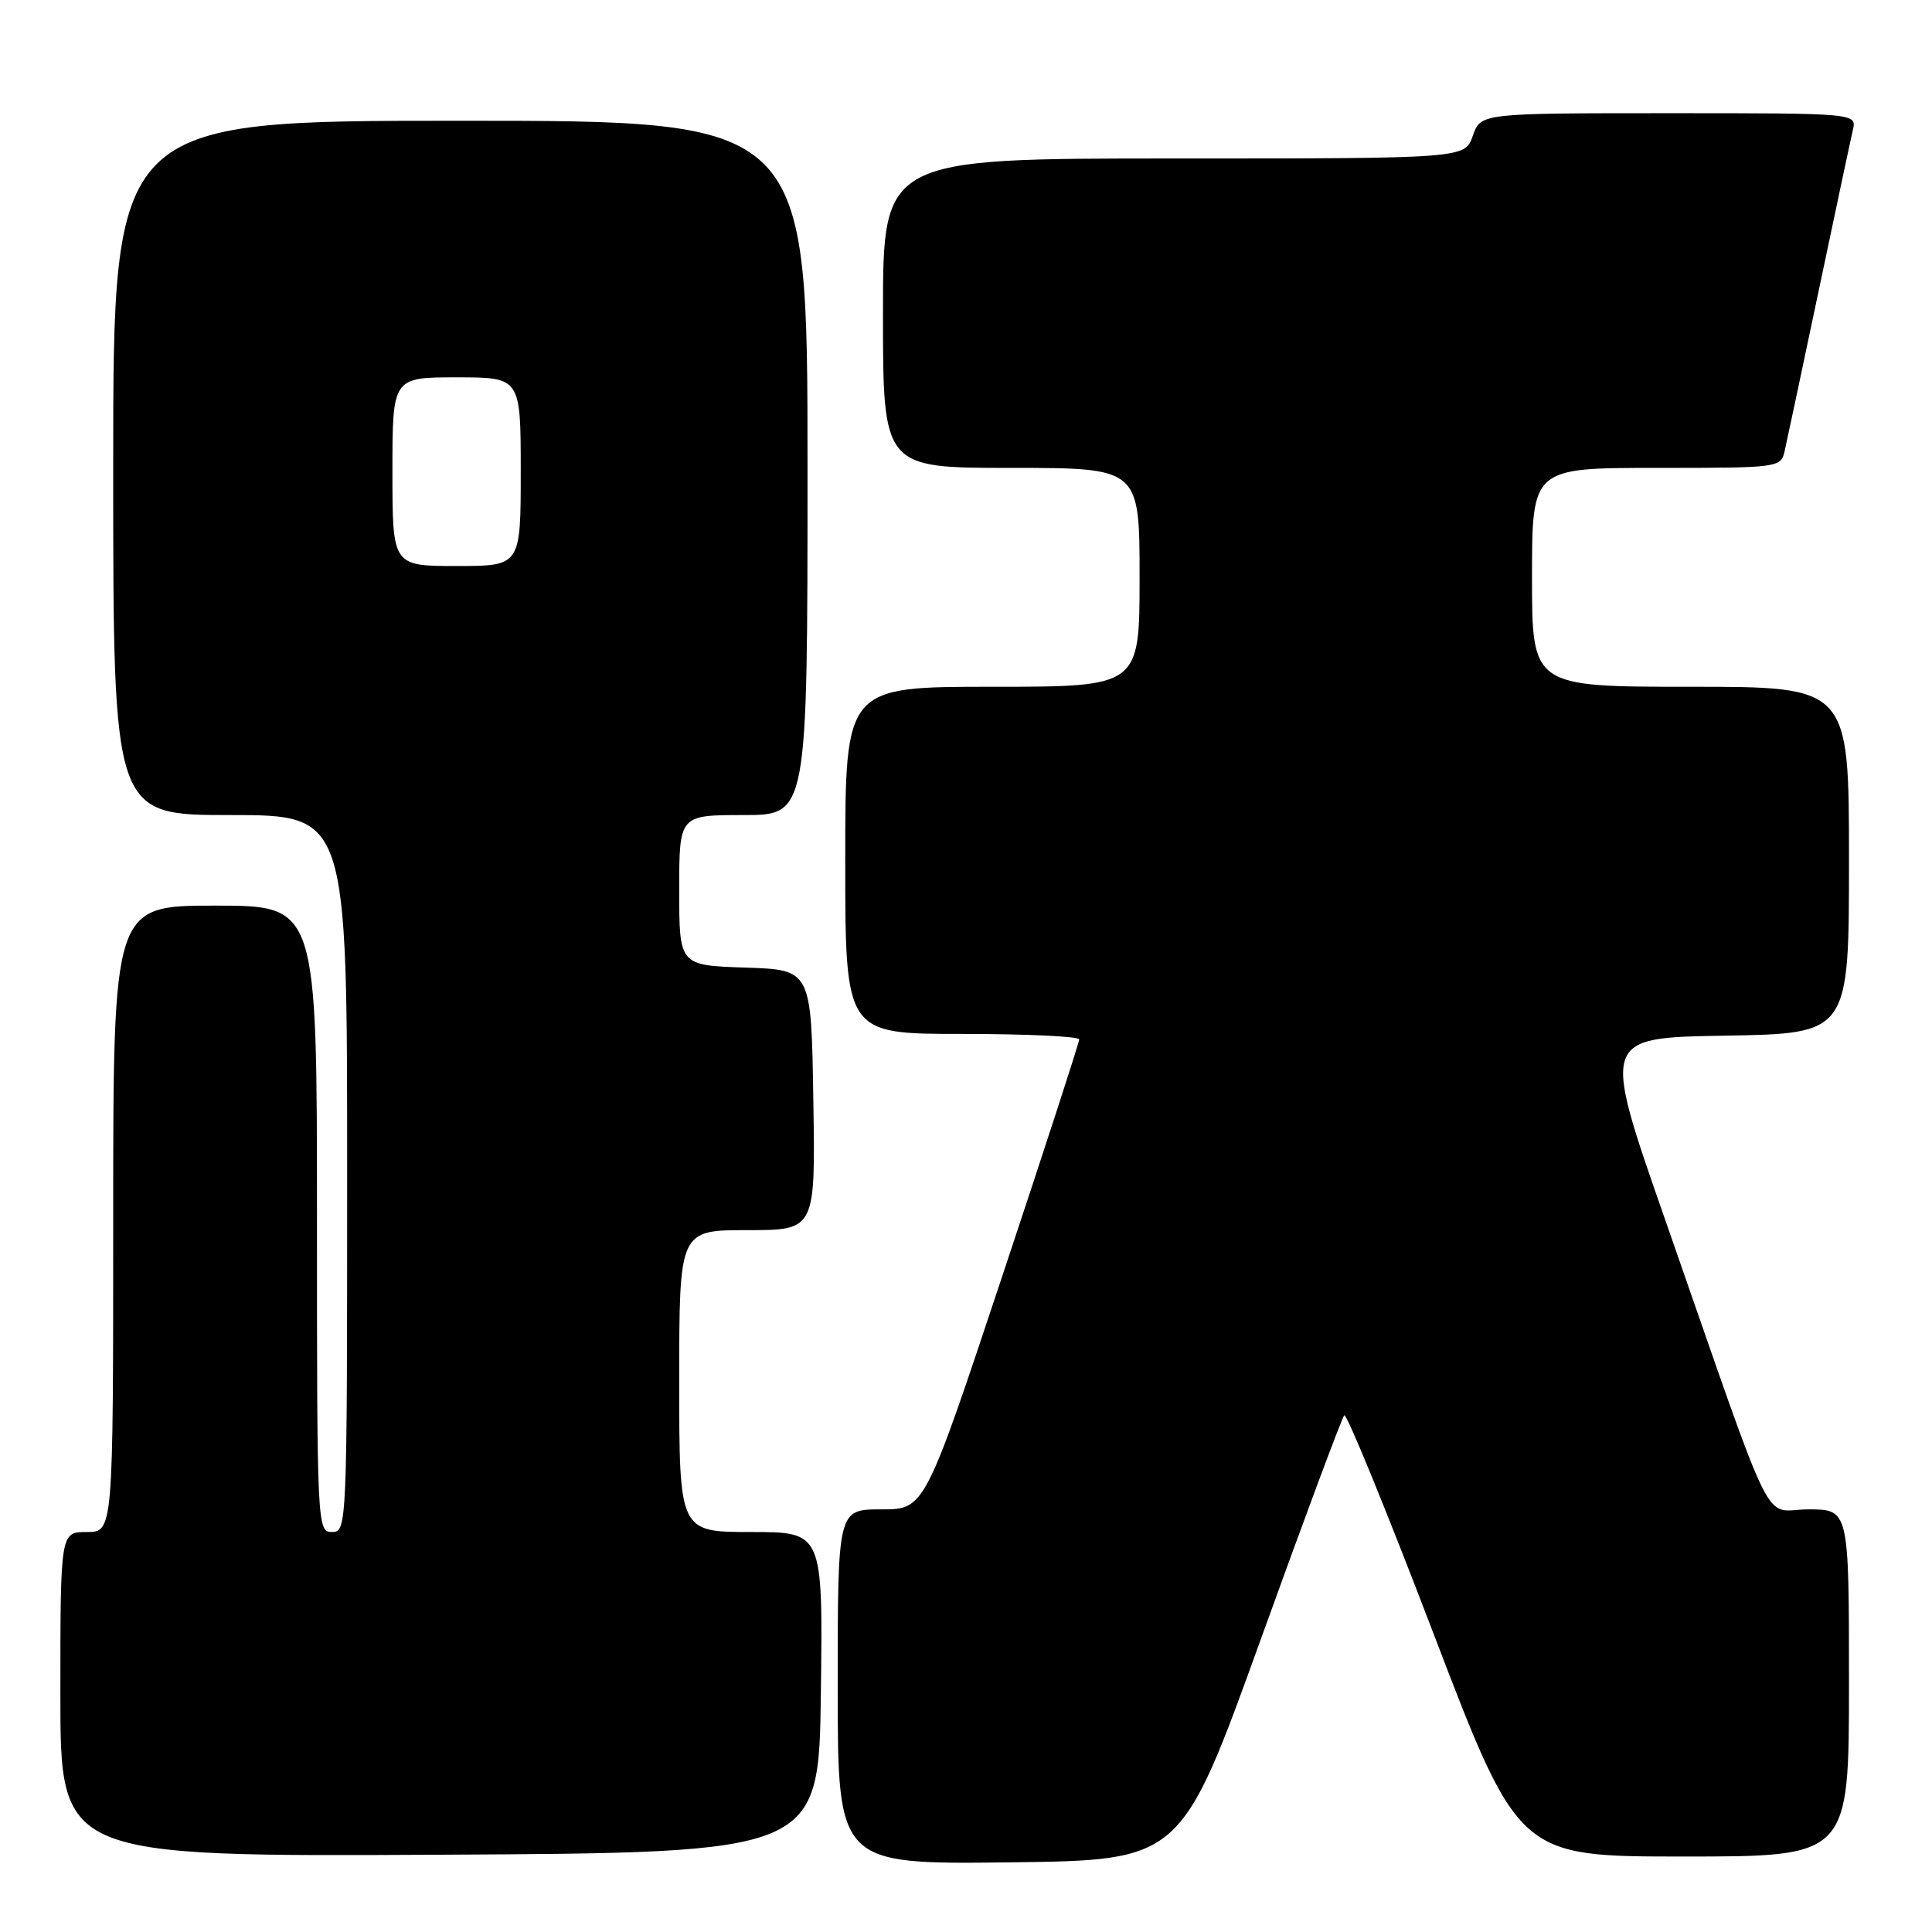 <?xml version="1.0" encoding="UTF-8" standalone="no"?>
<!DOCTYPE svg PUBLIC "-//W3C//DTD SVG 1.1//EN" "http://www.w3.org/Graphics/SVG/1.1/DTD/svg11.dtd" >
<svg xmlns="http://www.w3.org/2000/svg" xmlns:xlink="http://www.w3.org/1999/xlink" version="1.1" viewBox="0 0 256 256">
 <g >
 <path fill="currentColor"
d=" M 167.03 217.30 C 172.82 201.24 177.81 187.85 178.12 187.54 C 178.43 187.23 183.76 200.26 189.96 216.49 C 201.24 246.00 201.24 246.00 223.12 246.00 C 245.00 246.00 245.00 246.00 245.00 223.00 C 245.00 200.00 245.00 200.00 239.60 200.00 C 233.38 200.00 235.65 204.60 220.60 161.50 C 212.22 137.50 212.22 137.50 228.61 137.23 C 245.00 136.95 245.00 136.95 245.00 113.98 C 245.00 91.00 245.00 91.00 224.00 91.00 C 203.00 91.00 203.00 91.00 203.00 76.50 C 203.00 62.00 203.00 62.00 219.48 62.00 C 235.75 62.00 235.97 61.97 236.48 59.75 C 236.76 58.51 238.79 48.95 240.99 38.50 C 243.19 28.05 245.22 18.49 245.51 17.25 C 246.04 15.00 246.04 15.00 221.12 15.00 C 196.20 15.00 196.20 15.00 195.15 18.00 C 194.10 21.00 194.10 21.00 155.55 21.00 C 117.00 21.00 117.00 21.00 117.00 41.50 C 117.00 62.00 117.00 62.00 134.00 62.00 C 151.00 62.00 151.00 62.00 151.00 76.50 C 151.00 91.00 151.00 91.00 131.50 91.00 C 112.00 91.00 112.00 91.00 112.00 114.00 C 112.00 137.00 112.00 137.00 127.50 137.00 C 136.03 137.00 143.00 137.33 143.00 137.73 C 143.00 138.14 138.39 152.31 132.76 169.23 C 122.52 200.00 122.52 200.00 116.76 200.00 C 111.00 200.00 111.00 200.00 111.00 223.52 C 111.00 247.04 111.00 247.04 133.75 246.77 C 156.49 246.50 156.49 246.50 167.03 217.30 Z  M 108.77 224.25 C 109.04 203.00 109.04 203.00 99.52 203.00 C 90.00 203.00 90.00 203.00 90.00 183.00 C 90.00 163.00 90.00 163.00 99.02 163.00 C 108.05 163.00 108.05 163.00 107.77 145.75 C 107.50 128.50 107.50 128.50 98.75 128.21 C 90.00 127.92 90.00 127.92 90.00 117.96 C 90.00 108.00 90.00 108.00 98.50 108.00 C 107.00 108.00 107.00 108.00 107.00 62.00 C 107.00 16.00 107.00 16.00 61.00 16.00 C 15.00 16.00 15.00 16.00 15.00 62.00 C 15.00 108.00 15.00 108.00 30.50 108.00 C 46.00 108.00 46.00 108.00 46.00 155.50 C 46.00 202.33 45.97 203.00 44.00 203.00 C 42.03 203.00 42.00 202.33 42.00 161.50 C 42.00 120.00 42.00 120.00 28.50 120.00 C 15.00 120.00 15.00 120.00 15.00 161.50 C 15.00 203.00 15.00 203.00 11.50 203.00 C 8.00 203.00 8.00 203.00 8.00 224.51 C 8.00 246.02 8.00 246.02 58.25 245.76 C 108.50 245.50 108.50 245.50 108.77 224.25 Z  M 52.00 62.50 C 52.00 50.00 52.00 50.00 60.50 50.00 C 69.00 50.00 69.00 50.00 69.00 62.50 C 69.00 75.00 69.00 75.00 60.50 75.00 C 52.00 75.00 52.00 75.00 52.00 62.50 Z "/>
</g>
</svg>